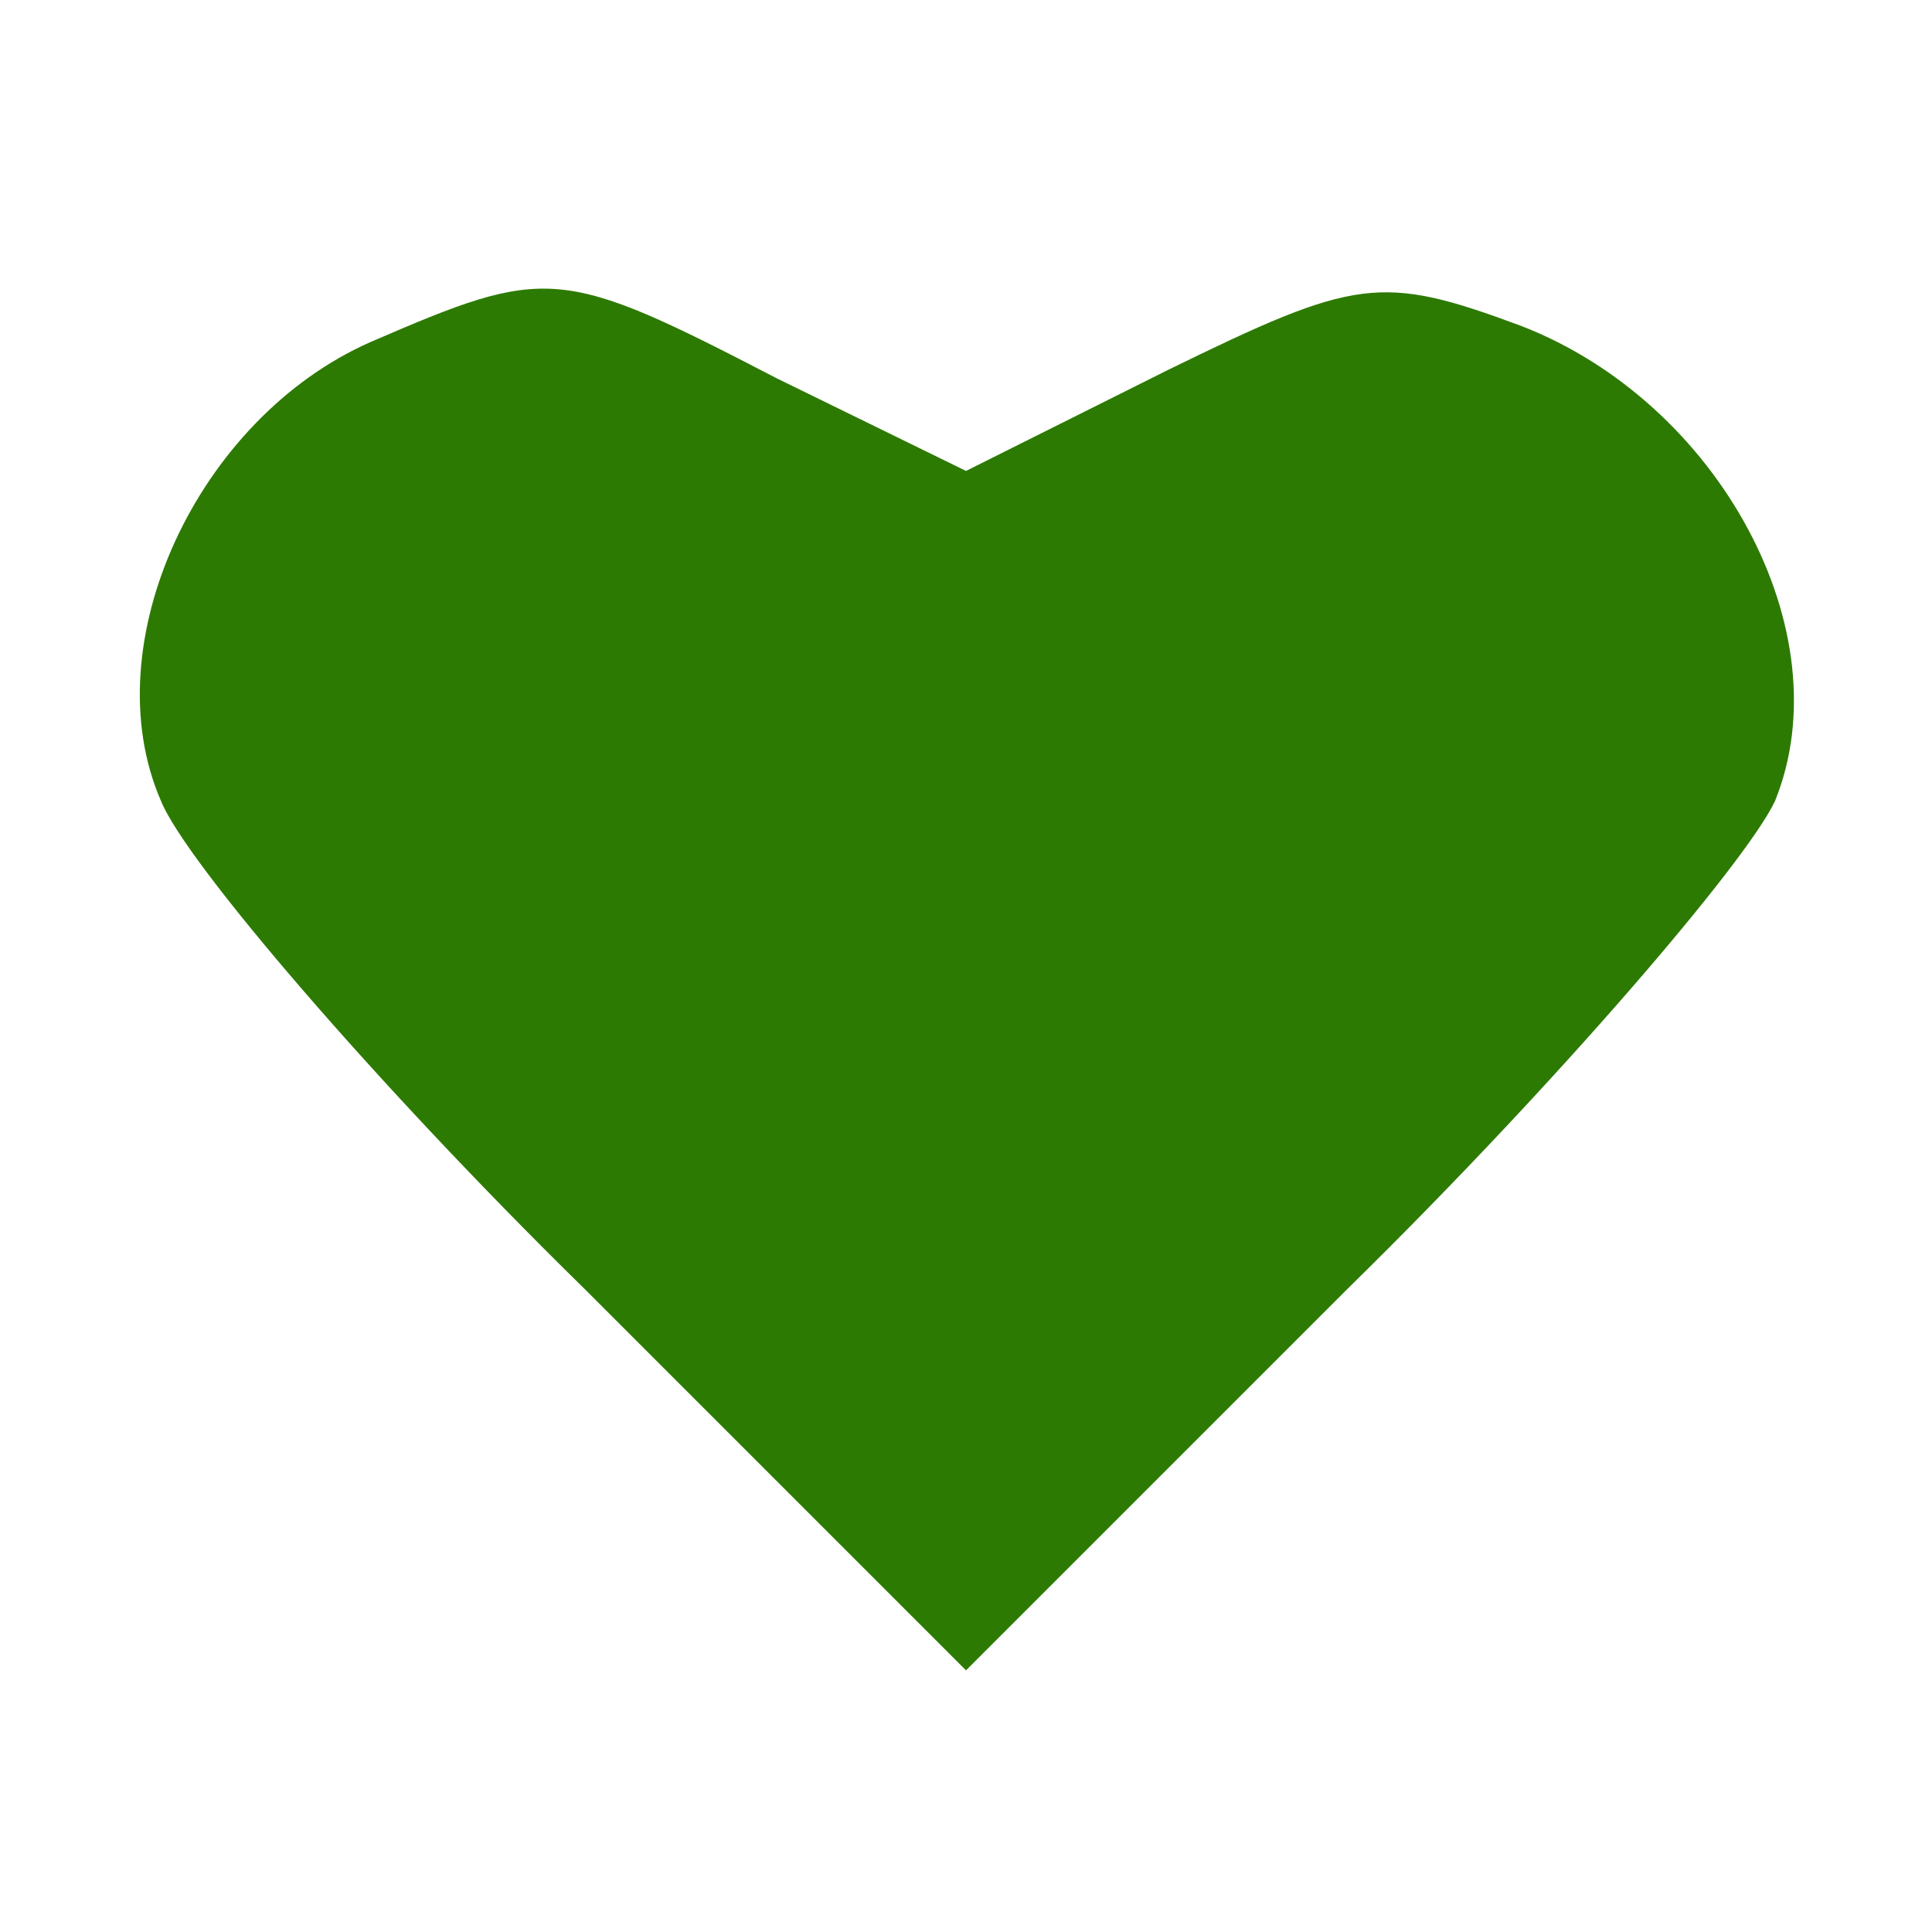 <?xml version="1.0" standalone="no"?>
<!DOCTYPE svg PUBLIC "-//W3C//DTD SVG 20010904//EN"
 "http://www.w3.org/TR/2001/REC-SVG-20010904/DTD/svg10.dtd">
<svg version="1.0" xmlns="http://www.w3.org/2000/svg"
 width="48pt" height="48pt" viewBox="0 0 48 48"
 preserveAspectRatio="xMidYMid meet">

<g transform="translate(0,48) scale(0.1,-0.1)"
fill="#2d7a02" stroke="none">
<path d="M92 395 c-43 -19 -69 -75 -52 -114 6 -15 53 -70 105 -121 l95 -95 95
95 c52 51 99 106 106 121 17 42 -14 99 -63 118 -35 13 -41 12 -88 -11 l-50
-25 -47 23 c-54 28 -57 28 -101 9z"/>
</g>
</svg>
